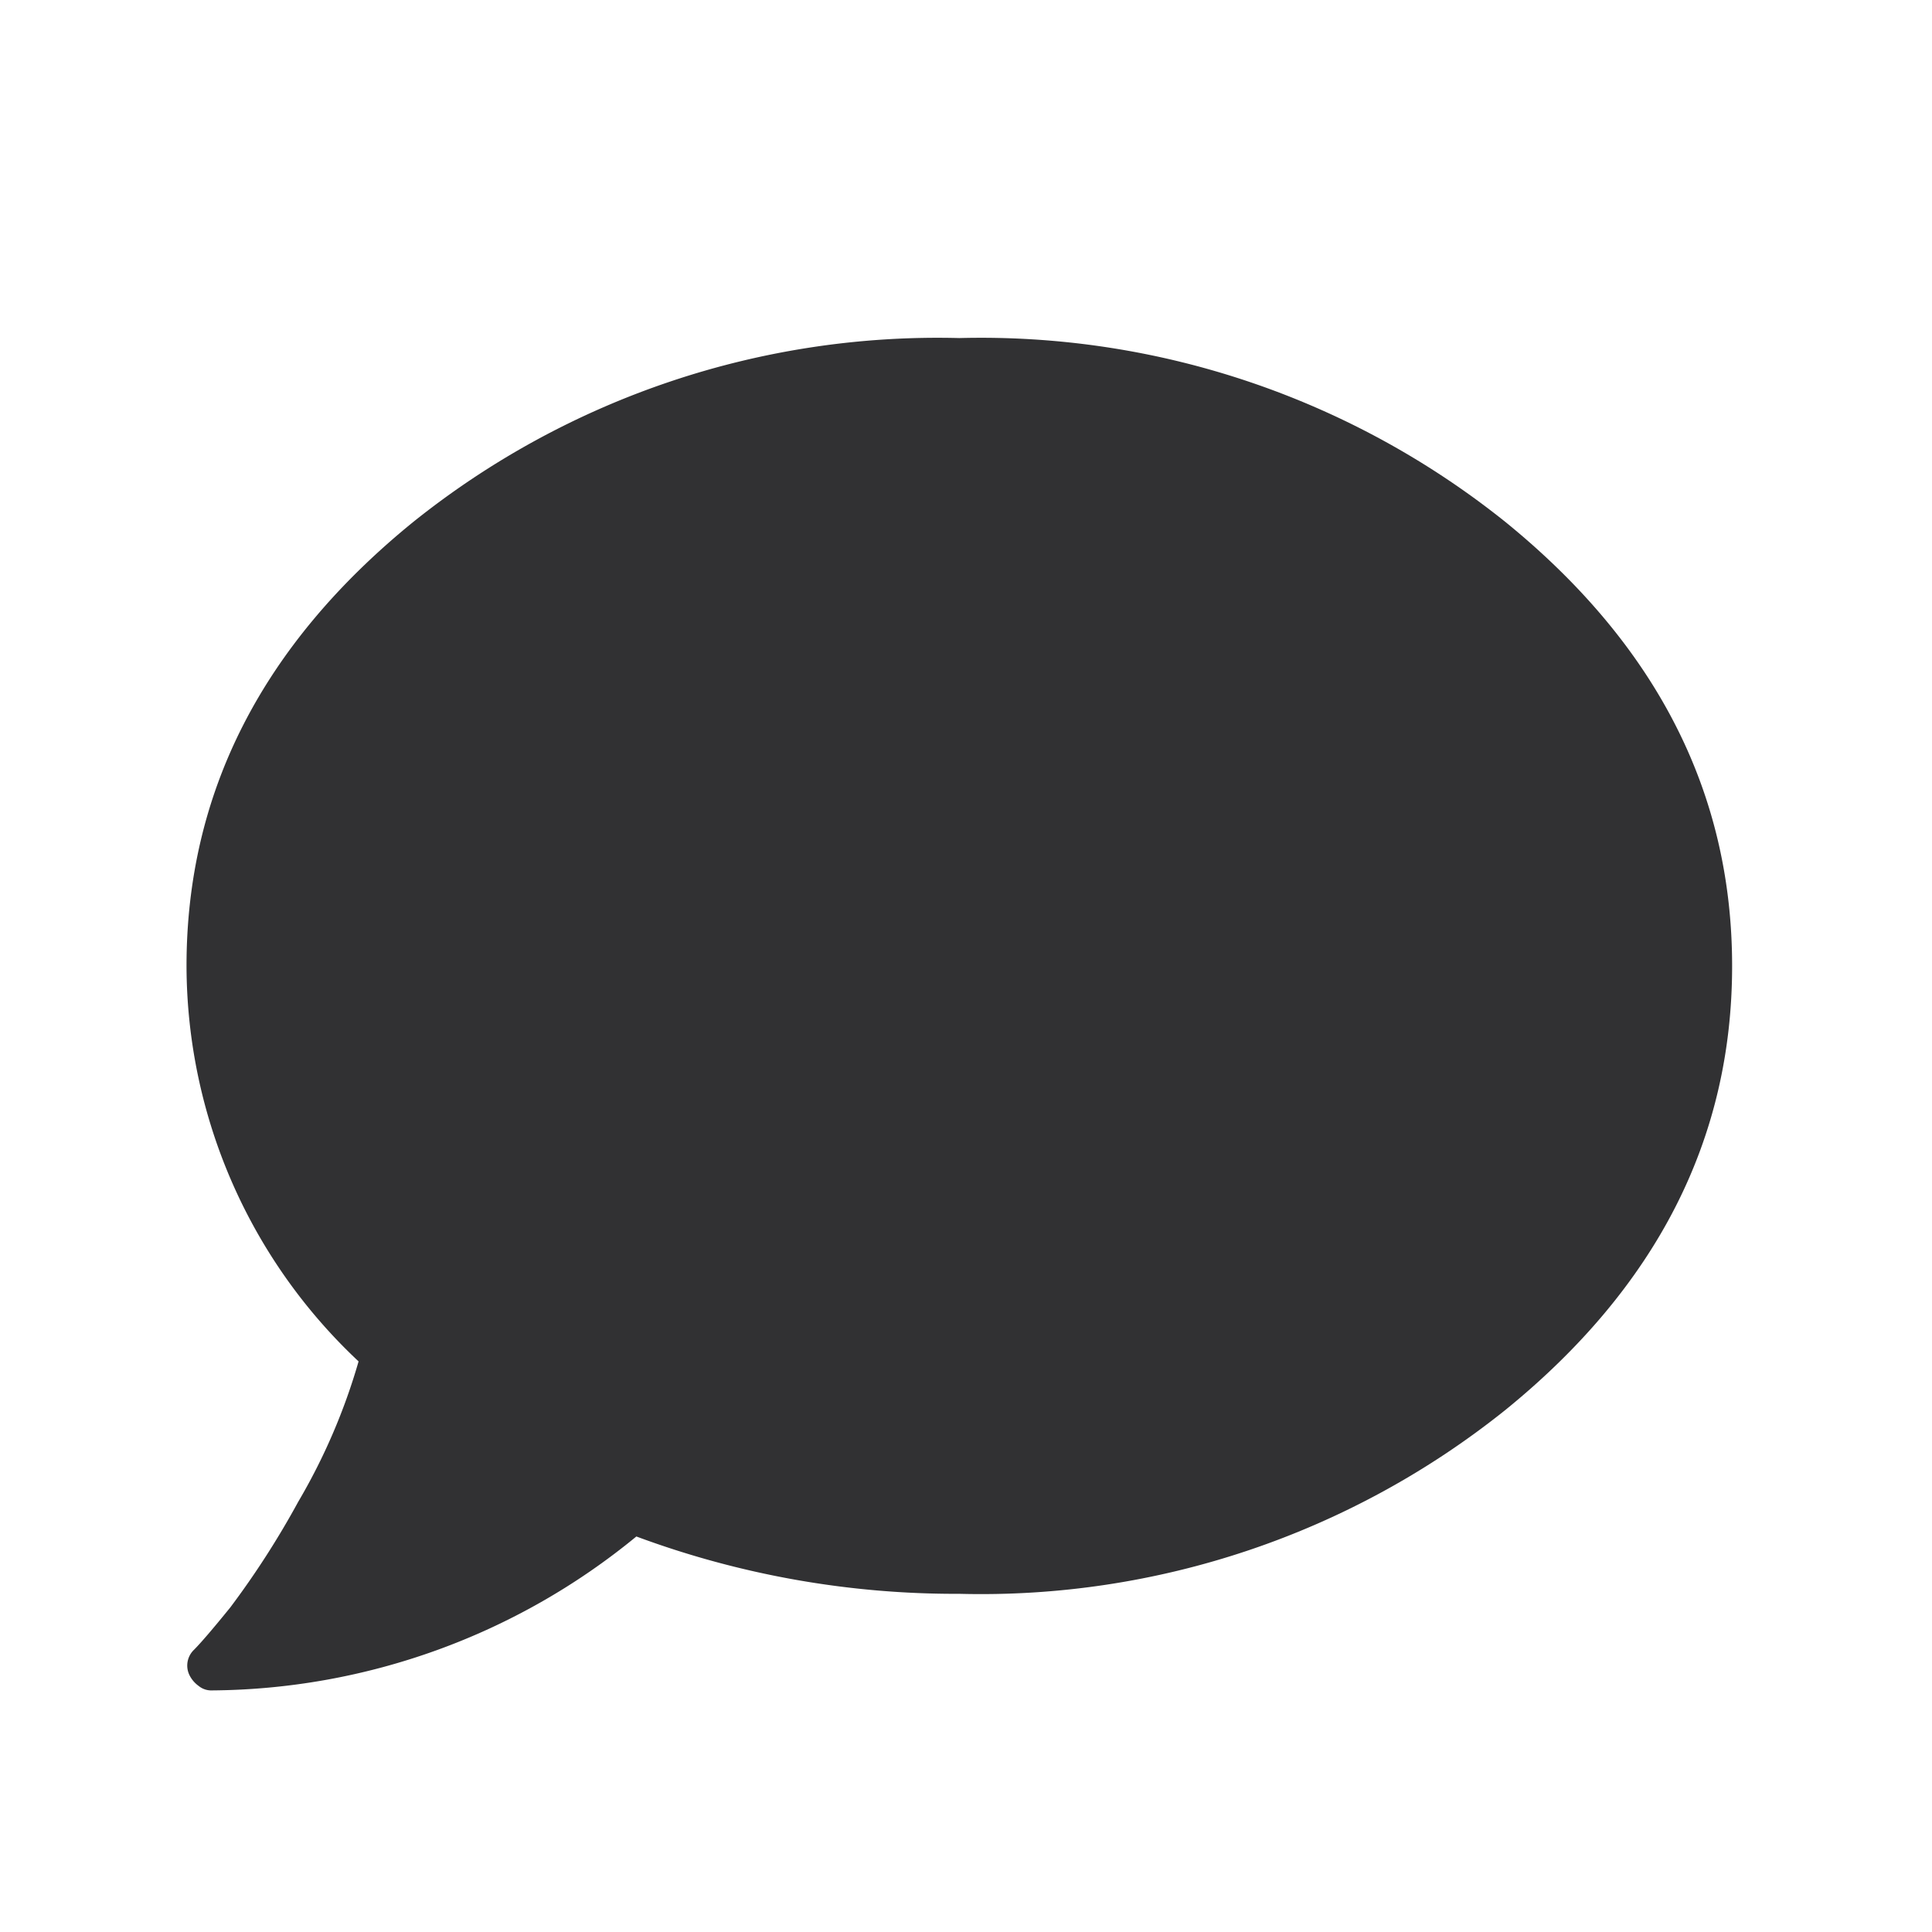 <svg xmlns="http://www.w3.org/2000/svg" width="50" height="50" viewBox="0 0 50 50">
  <defs>
    <style>
      .cls-1 {
        fill: #313133;
        fill-rule: evenodd;
      }
    </style>
  </defs>
  <path id="_" data-name="" class="cls-1" d="M4.827,25A14.069,14.069,0,0,0,9.28,35.233a15.753,15.753,0,0,1-1.562,3.633A22.41,22.41,0,0,1,5.96,41.6q-0.665.82-.937,1.094a0.565,0.565,0,0,0-.117.664,0.762,0.762,0,0,0,.234.273,0.516,0.516,0,0,0,.313.117,17.486,17.486,0,0,0,11.016-3.984,23.736,23.736,0,0,0,8.359,1.484,21.7,21.7,0,0,0,14.141-4.766Q44.827,31.719,44.827,25T38.968,13.515A21.7,21.7,0,0,0,24.827,8.749a21.7,21.7,0,0,0-14.141,4.766Q4.827,18.281,4.827,25h0Z"/>
</svg>

